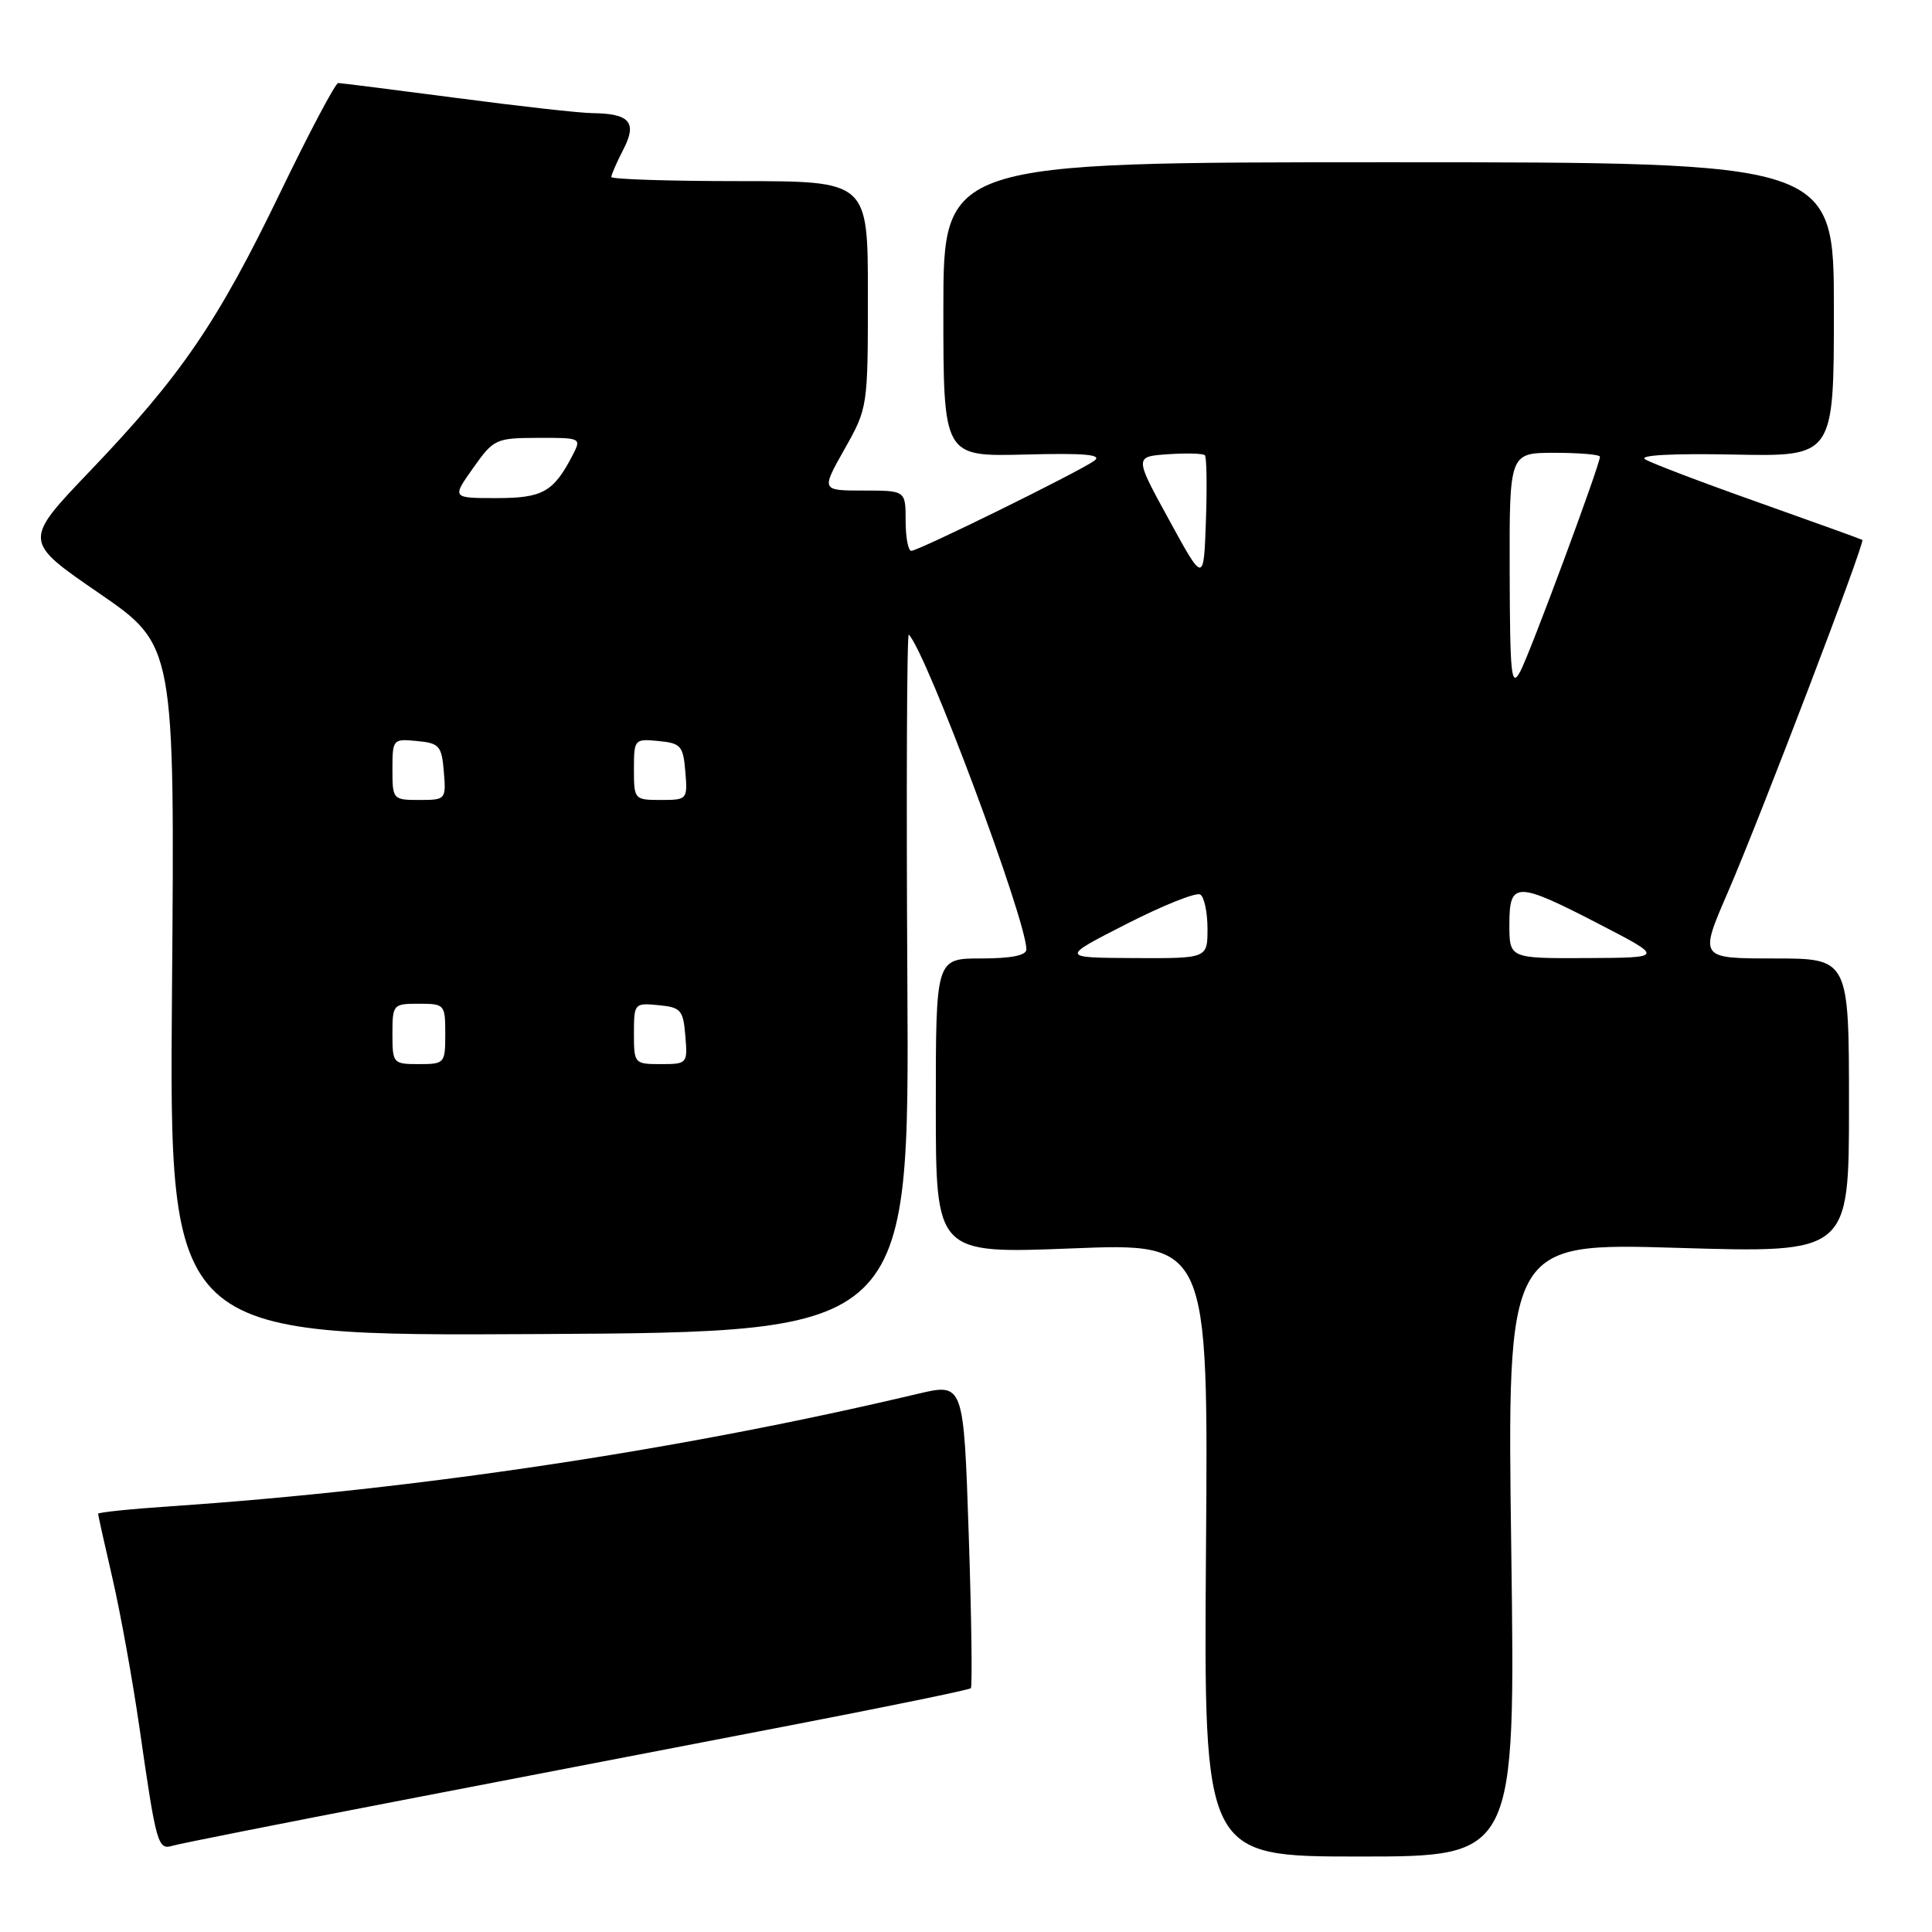 <?xml version="1.0" encoding="UTF-8" standalone="no"?>
<!DOCTYPE svg PUBLIC "-//W3C//DTD SVG 1.1//EN" "http://www.w3.org/Graphics/SVG/1.1/DTD/svg11.dtd" >
<svg xmlns="http://www.w3.org/2000/svg" xmlns:xlink="http://www.w3.org/1999/xlink" version="1.1" viewBox="0 0 256 256">
 <g >
 <path fill="currentColor"
d=" M 200.25 205.34 C 199.69 164.67 199.69 164.67 222.35 165.35 C 245.00 166.03 245.00 166.03 245.00 146.52 C 245.00 127.00 245.00 127.00 235.07 127.00 C 225.15 127.00 225.15 127.00 228.94 118.25 C 233.25 108.30 247.18 71.80 246.77 71.54 C 246.62 71.44 240.43 69.21 233.00 66.57 C 225.57 63.94 218.82 61.37 218.00 60.87 C 217.07 60.31 221.50 60.07 229.75 60.23 C 243.00 60.50 243.00 60.50 243.00 41.00 C 243.00 21.50 243.00 21.50 184.00 21.50 C 125.00 21.50 125.00 21.50 125.00 41.00 C 125.00 60.50 125.00 60.50 135.75 60.23 C 143.76 60.02 146.12 60.23 145.00 61.05 C 143.05 62.48 121.73 72.98 120.75 72.99 C 120.34 73.00 120.00 71.20 120.00 69.00 C 120.00 65.00 120.00 65.00 114.40 65.00 C 108.81 65.00 108.81 65.00 111.90 59.52 C 114.98 54.06 115.00 53.95 115.00 39.02 C 115.00 24.00 115.00 24.00 98.00 24.00 C 88.65 24.00 81.00 23.75 81.00 23.45 C 81.00 23.15 81.72 21.51 82.59 19.82 C 84.46 16.22 83.47 15.05 78.50 14.99 C 76.85 14.98 68.75 14.07 60.50 12.98 C 52.25 11.90 45.19 11.01 44.82 11.00 C 44.44 11.00 40.97 17.57 37.09 25.60 C 28.81 42.74 23.98 49.81 11.94 62.40 C 3.06 71.69 3.06 71.69 13.11 78.59 C 23.16 85.50 23.16 85.50 22.79 131.27 C 22.42 177.04 22.42 177.04 71.46 176.77 C 120.50 176.50 120.50 176.50 120.23 130.06 C 120.08 104.52 120.17 83.83 120.42 84.09 C 122.75 86.42 136.00 121.90 136.00 125.80 C 136.00 126.60 134.00 127.00 130.00 127.00 C 124.00 127.00 124.00 127.00 124.00 146.56 C 124.00 166.13 124.00 166.13 142.05 165.42 C 160.11 164.70 160.11 164.70 159.80 205.35 C 159.50 246.00 159.50 246.00 180.15 246.00 C 200.80 246.00 200.80 246.00 200.25 205.34 Z  M 53.00 238.59 C 68.68 235.56 92.02 231.06 104.87 228.59 C 117.73 226.11 128.42 223.91 128.64 223.70 C 128.85 223.48 128.73 214.29 128.36 203.28 C 127.69 183.25 127.69 183.25 121.60 184.69 C 90.42 192.09 55.41 197.36 22.75 199.58 C 17.39 199.94 13.00 200.39 13.00 200.58 C 13.00 200.77 13.86 204.65 14.92 209.21 C 15.97 213.77 17.58 222.68 18.49 229.00 C 20.71 244.44 20.91 245.16 22.87 244.57 C 23.76 244.30 37.32 241.61 53.00 238.59 Z  M 52.00 137.00 C 52.00 133.10 52.08 133.00 55.50 133.00 C 58.92 133.00 59.00 133.10 59.00 137.00 C 59.00 140.90 58.92 141.00 55.50 141.00 C 52.08 141.00 52.00 140.90 52.00 137.00 Z  M 84.00 136.94 C 84.00 132.95 84.07 132.88 87.25 133.19 C 90.22 133.47 90.53 133.83 90.81 137.25 C 91.12 140.94 91.06 141.00 87.56 141.00 C 84.06 141.00 84.00 140.93 84.00 136.94 Z  M 149.29 122.42 C 154.13 119.95 158.52 118.20 159.04 118.53 C 159.57 118.85 160.00 120.89 160.00 123.06 C 160.00 127.00 160.00 127.00 150.25 126.95 C 140.50 126.90 140.50 126.90 149.29 122.42 Z  M 200.00 122.50 C 200.00 116.75 200.89 116.75 212.00 122.50 C 220.50 126.90 220.50 126.90 210.25 126.95 C 200.00 127.00 200.00 127.00 200.00 122.50 Z  M 52.00 101.94 C 52.00 97.95 52.07 97.88 55.25 98.19 C 58.22 98.47 58.53 98.83 58.81 102.25 C 59.12 105.94 59.06 106.00 55.56 106.00 C 52.06 106.00 52.00 105.93 52.00 101.94 Z  M 84.00 101.94 C 84.00 97.95 84.07 97.88 87.25 98.19 C 90.22 98.47 90.53 98.83 90.81 102.25 C 91.12 105.94 91.06 106.00 87.56 106.00 C 84.06 106.00 84.00 105.93 84.00 101.94 Z  M 200.04 75.75 C 200.00 60.00 200.00 60.00 206.00 60.00 C 209.30 60.00 212.00 60.23 212.00 60.52 C 212.00 61.60 202.72 86.62 201.43 89.00 C 200.25 91.19 200.08 89.56 200.04 75.75 Z  M 154.91 68.89 C 150.31 60.50 150.31 60.50 154.76 60.19 C 157.21 60.02 159.41 60.08 159.65 60.32 C 159.89 60.56 159.95 64.47 159.79 69.02 C 159.50 77.29 159.50 77.29 154.91 68.89 Z  M 62.69 62.02 C 65.41 58.17 65.69 58.04 71.29 58.02 C 76.97 58.00 77.05 58.04 75.91 60.25 C 73.35 65.20 71.93 66.00 65.78 66.00 C 59.87 66.00 59.87 66.00 62.69 62.02 Z "/>
</g>
</svg>